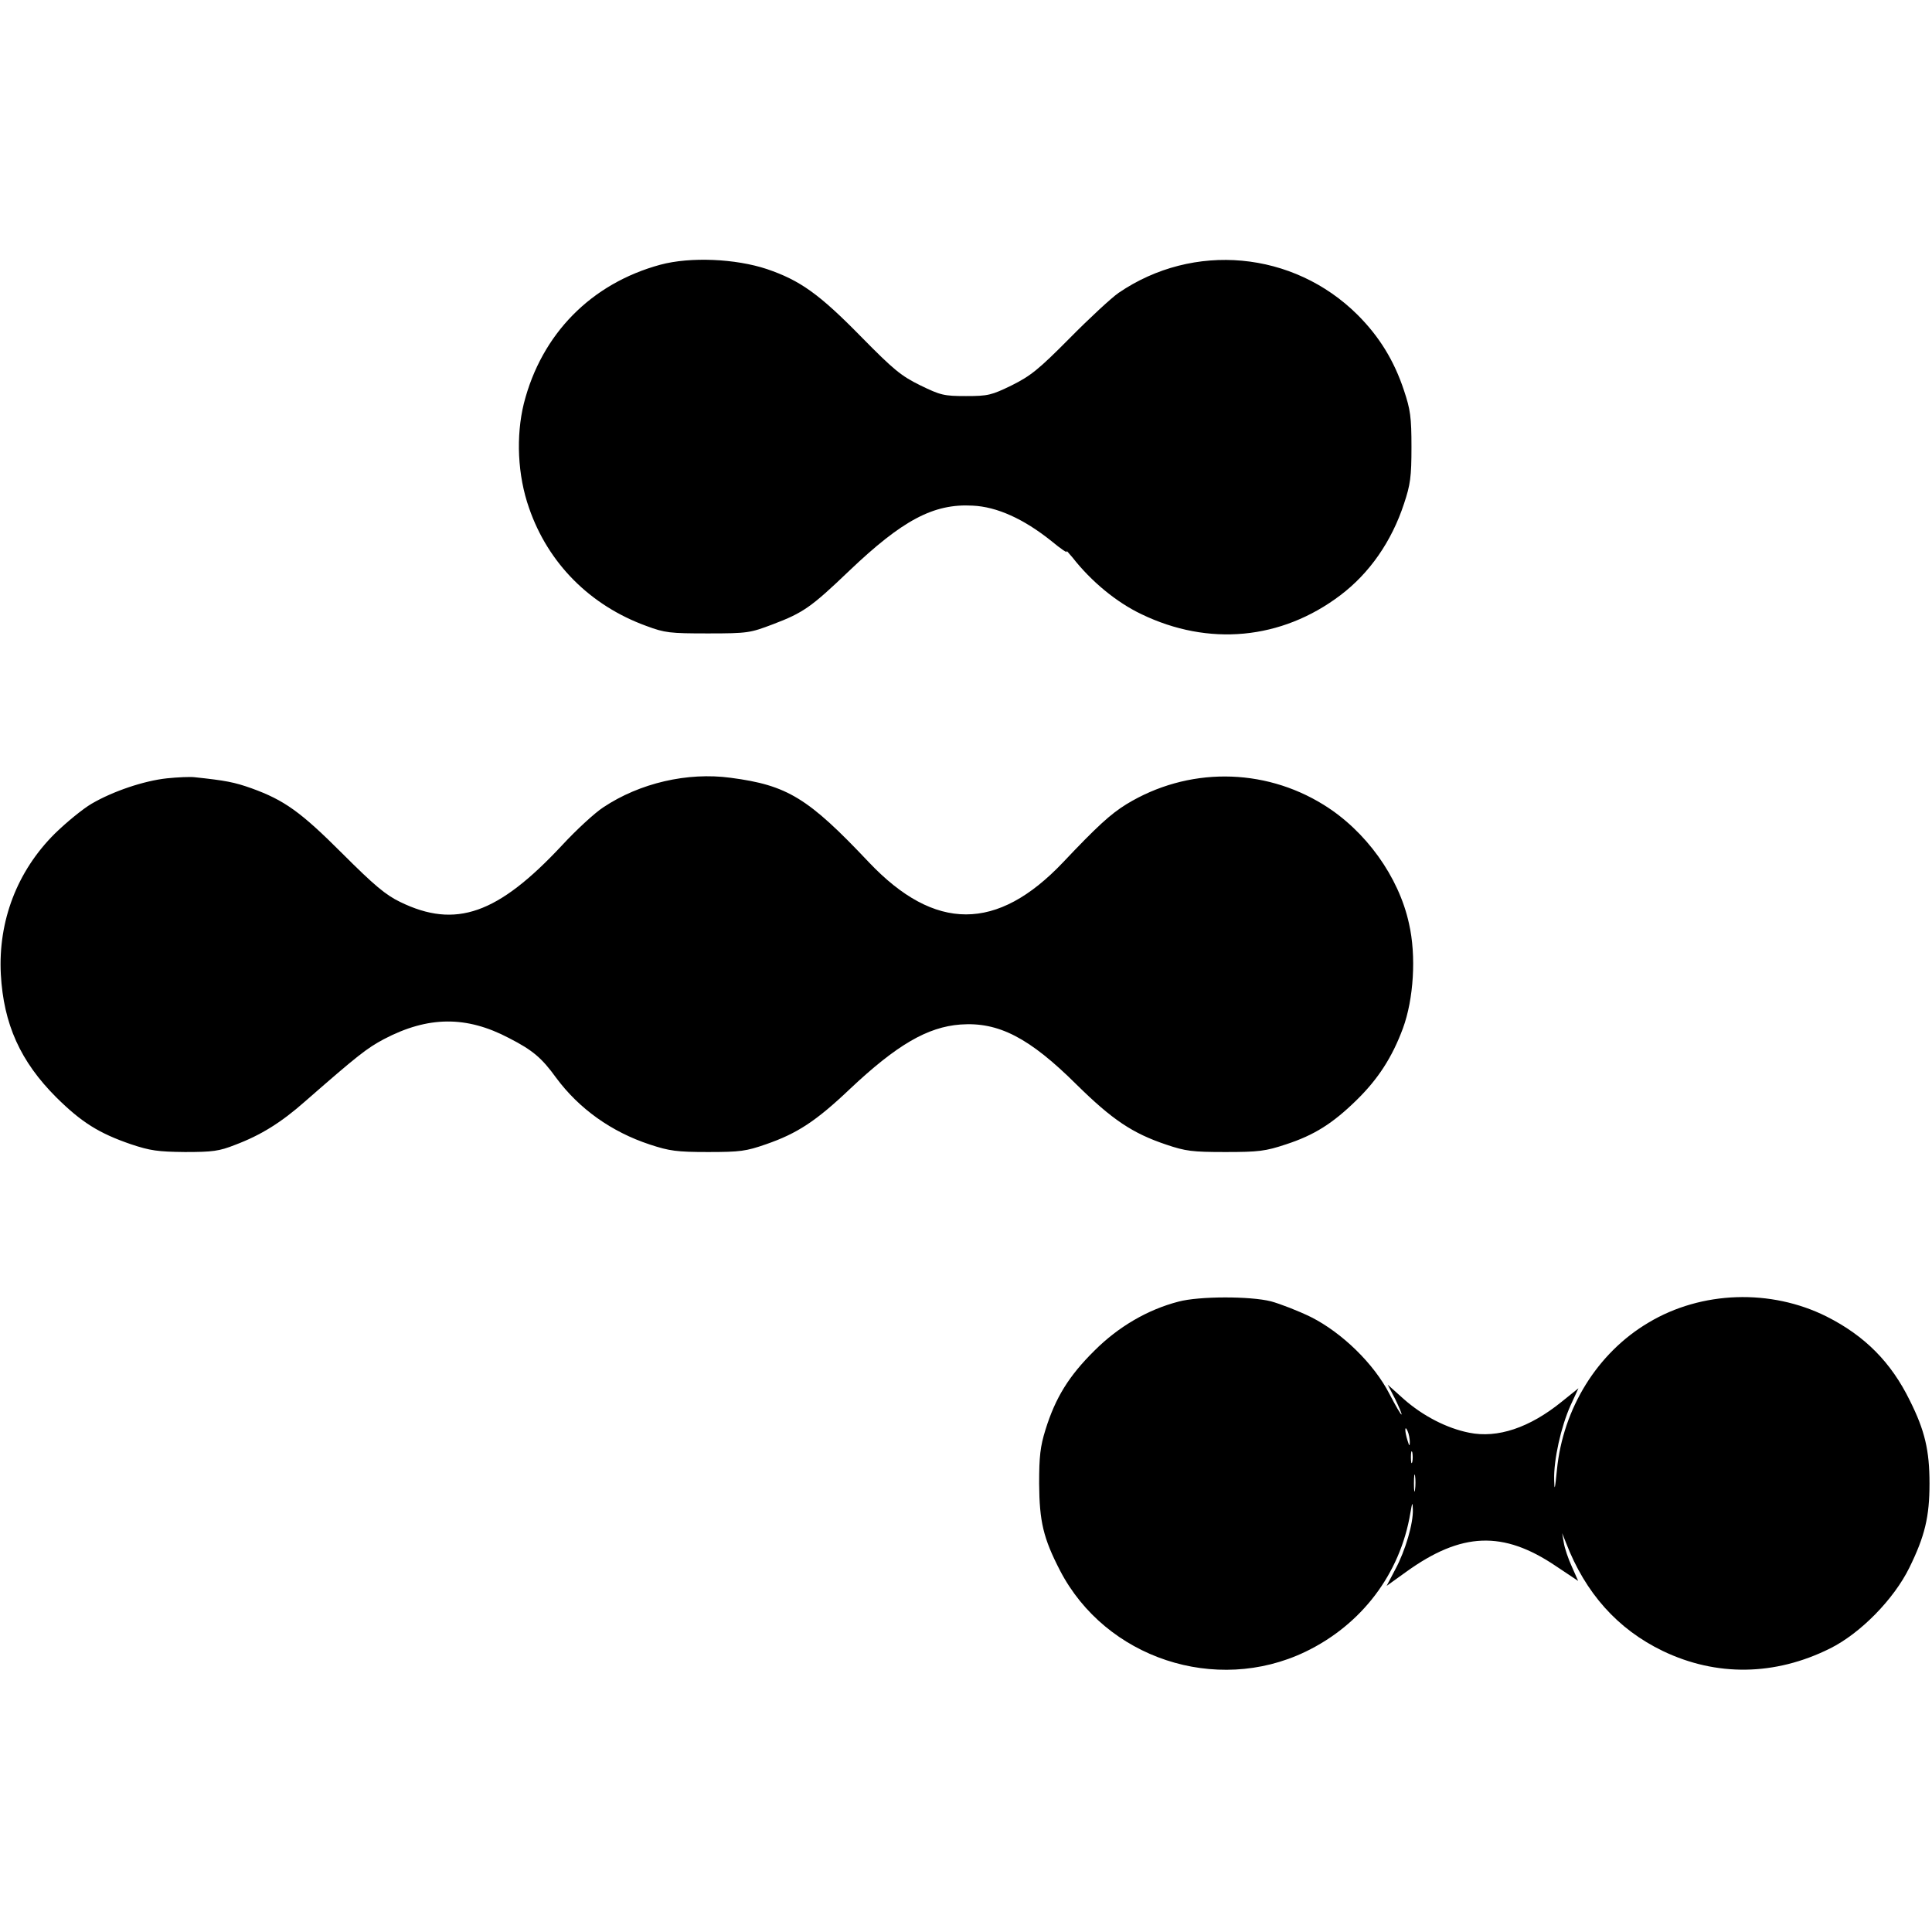 <?xml version="1.0" standalone="no"?>
<!DOCTYPE svg PUBLIC "-//W3C//DTD SVG 20010904//EN"
 "http://www.w3.org/TR/2001/REC-SVG-20010904/DTD/svg10.dtd">
<svg version="1.0" xmlns="http://www.w3.org/2000/svg"
 width="700pt" height="700pt" viewBox="0 0 700 700"
 preserveAspectRatio="xMidYMid meet">
<g transform="translate(0,700) scale(0.1,-0.1)"
fill="#000000" stroke="none">
<path d="M2393 6041 c-251 -68 -431 -251 -495 -503 -29 -118 -23 -260 19 -379
69 -200 221 -353 425 -427 67 -25 85 -27 223 -27 145 0 153 2 235 33 111 42
140 63 276 193 193 184 306 245 448 237 88 -4 185 -48 285 -128 35 -29 60 -46
56 -38 -4 7 5 -3 21 -22 68 -87 159 -162 249 -205 244 -118 508 -93 721 68
106 80 186 195 231 332 23 69 27 97 27 205 0 109 -4 136 -27 205 -36 109 -90
196 -168 274 -233 232 -595 265 -866 80 -26 -18 -106 -92 -178 -165 -112 -113
-141 -136 -209 -170 -74 -36 -86 -39 -166 -39 -80 0 -92 3 -166 39 -69 34 -96
56 -214 176 -152 155 -221 204 -341 245 -114 38 -278 45 -386 16z"/>
<path d="M605 4180 c-84 -9 -196 -47 -273 -92 -31 -18 -91 -67 -133 -108 -137
-136 -206 -317 -196 -510 10 -181 71 -316 201 -446 91 -90 154 -130 271 -170
69 -23 97 -27 195 -28 100 0 124 3 182 26 93 35 167 81 254 158 190 166 223
192 285 225 160 84 299 85 453 4 86 -44 119 -72 171 -144 83 -112 200 -196
340 -242 70 -23 97 -27 210 -27 117 0 138 3 210 28 113 39 182 84 305 201 169
159 280 224 400 233 138 10 250 -48 421 -218 129 -127 202 -176 324 -217 71
-24 95 -27 215 -27 120 0 145 3 220 28 101 33 168 75 254 159 79 77 130 156
169 261 39 106 49 263 22 380 -37 170 -157 336 -309 430 -219 136 -494 137
-715 2 -58 -36 -106 -80 -229 -210 -239 -252 -465 -252 -704 0 -220 233 -295
279 -501 306 -156 21 -329 -19 -461 -107 -31 -20 -98 -82 -149 -137 -233 -250
-386 -304 -587 -206 -52 25 -94 60 -209 175 -152 152 -211 194 -330 237 -62
22 -93 28 -206 40 -16 2 -61 0 -100 -4z"/>
<path d="M4270 2284 c-112 -29 -218 -91 -305 -178 -92 -91 -141 -170 -177
-286 -19 -61 -23 -97 -23 -195 1 -138 15 -198 76 -316 165 -317 564 -449 888
-294 204 98 344 282 381 503 7 40 8 42 9 13 2 -50 -27 -149 -63 -216 l-32 -61
71 51 c200 144 351 150 542 21 l81 -54 -23 52 c-13 28 -26 67 -29 86 l-6 35
14 -35 c70 -182 187 -313 351 -392 194 -93 406 -90 605 9 111 55 232 179 288
293 56 114 73 184 73 305 0 120 -17 192 -71 300 -68 139 -163 235 -302 305
-202 101 -453 93 -645 -22 -186 -110 -310 -311 -332 -534 -7 -71 -9 -79 -10
-36 -2 73 25 193 59 269 l29 63 -61 -49 c-116 -94 -232 -133 -335 -112 -81 16
-168 61 -237 122 l-58 52 27 -52 c14 -29 25 -55 23 -56 -2 -2 -21 31 -43 73
-56 110 -172 223 -285 280 -47 23 -112 48 -145 57 -75 19 -260 19 -335 -1z
m838 -509 c0 -16 -2 -15 -8 5 -11 34 -11 60 0 35 5 -11 8 -29 8 -40z m9 -72
c-3 -10 -5 -2 -5 17 0 19 2 27 5 18 2 -10 2 -26 0 -35z m10 -100 c-2 -16 -4
-5 -4 22 0 28 2 40 4 28 2 -13 2 -35 0 -50z"/>
</g>
</svg>
